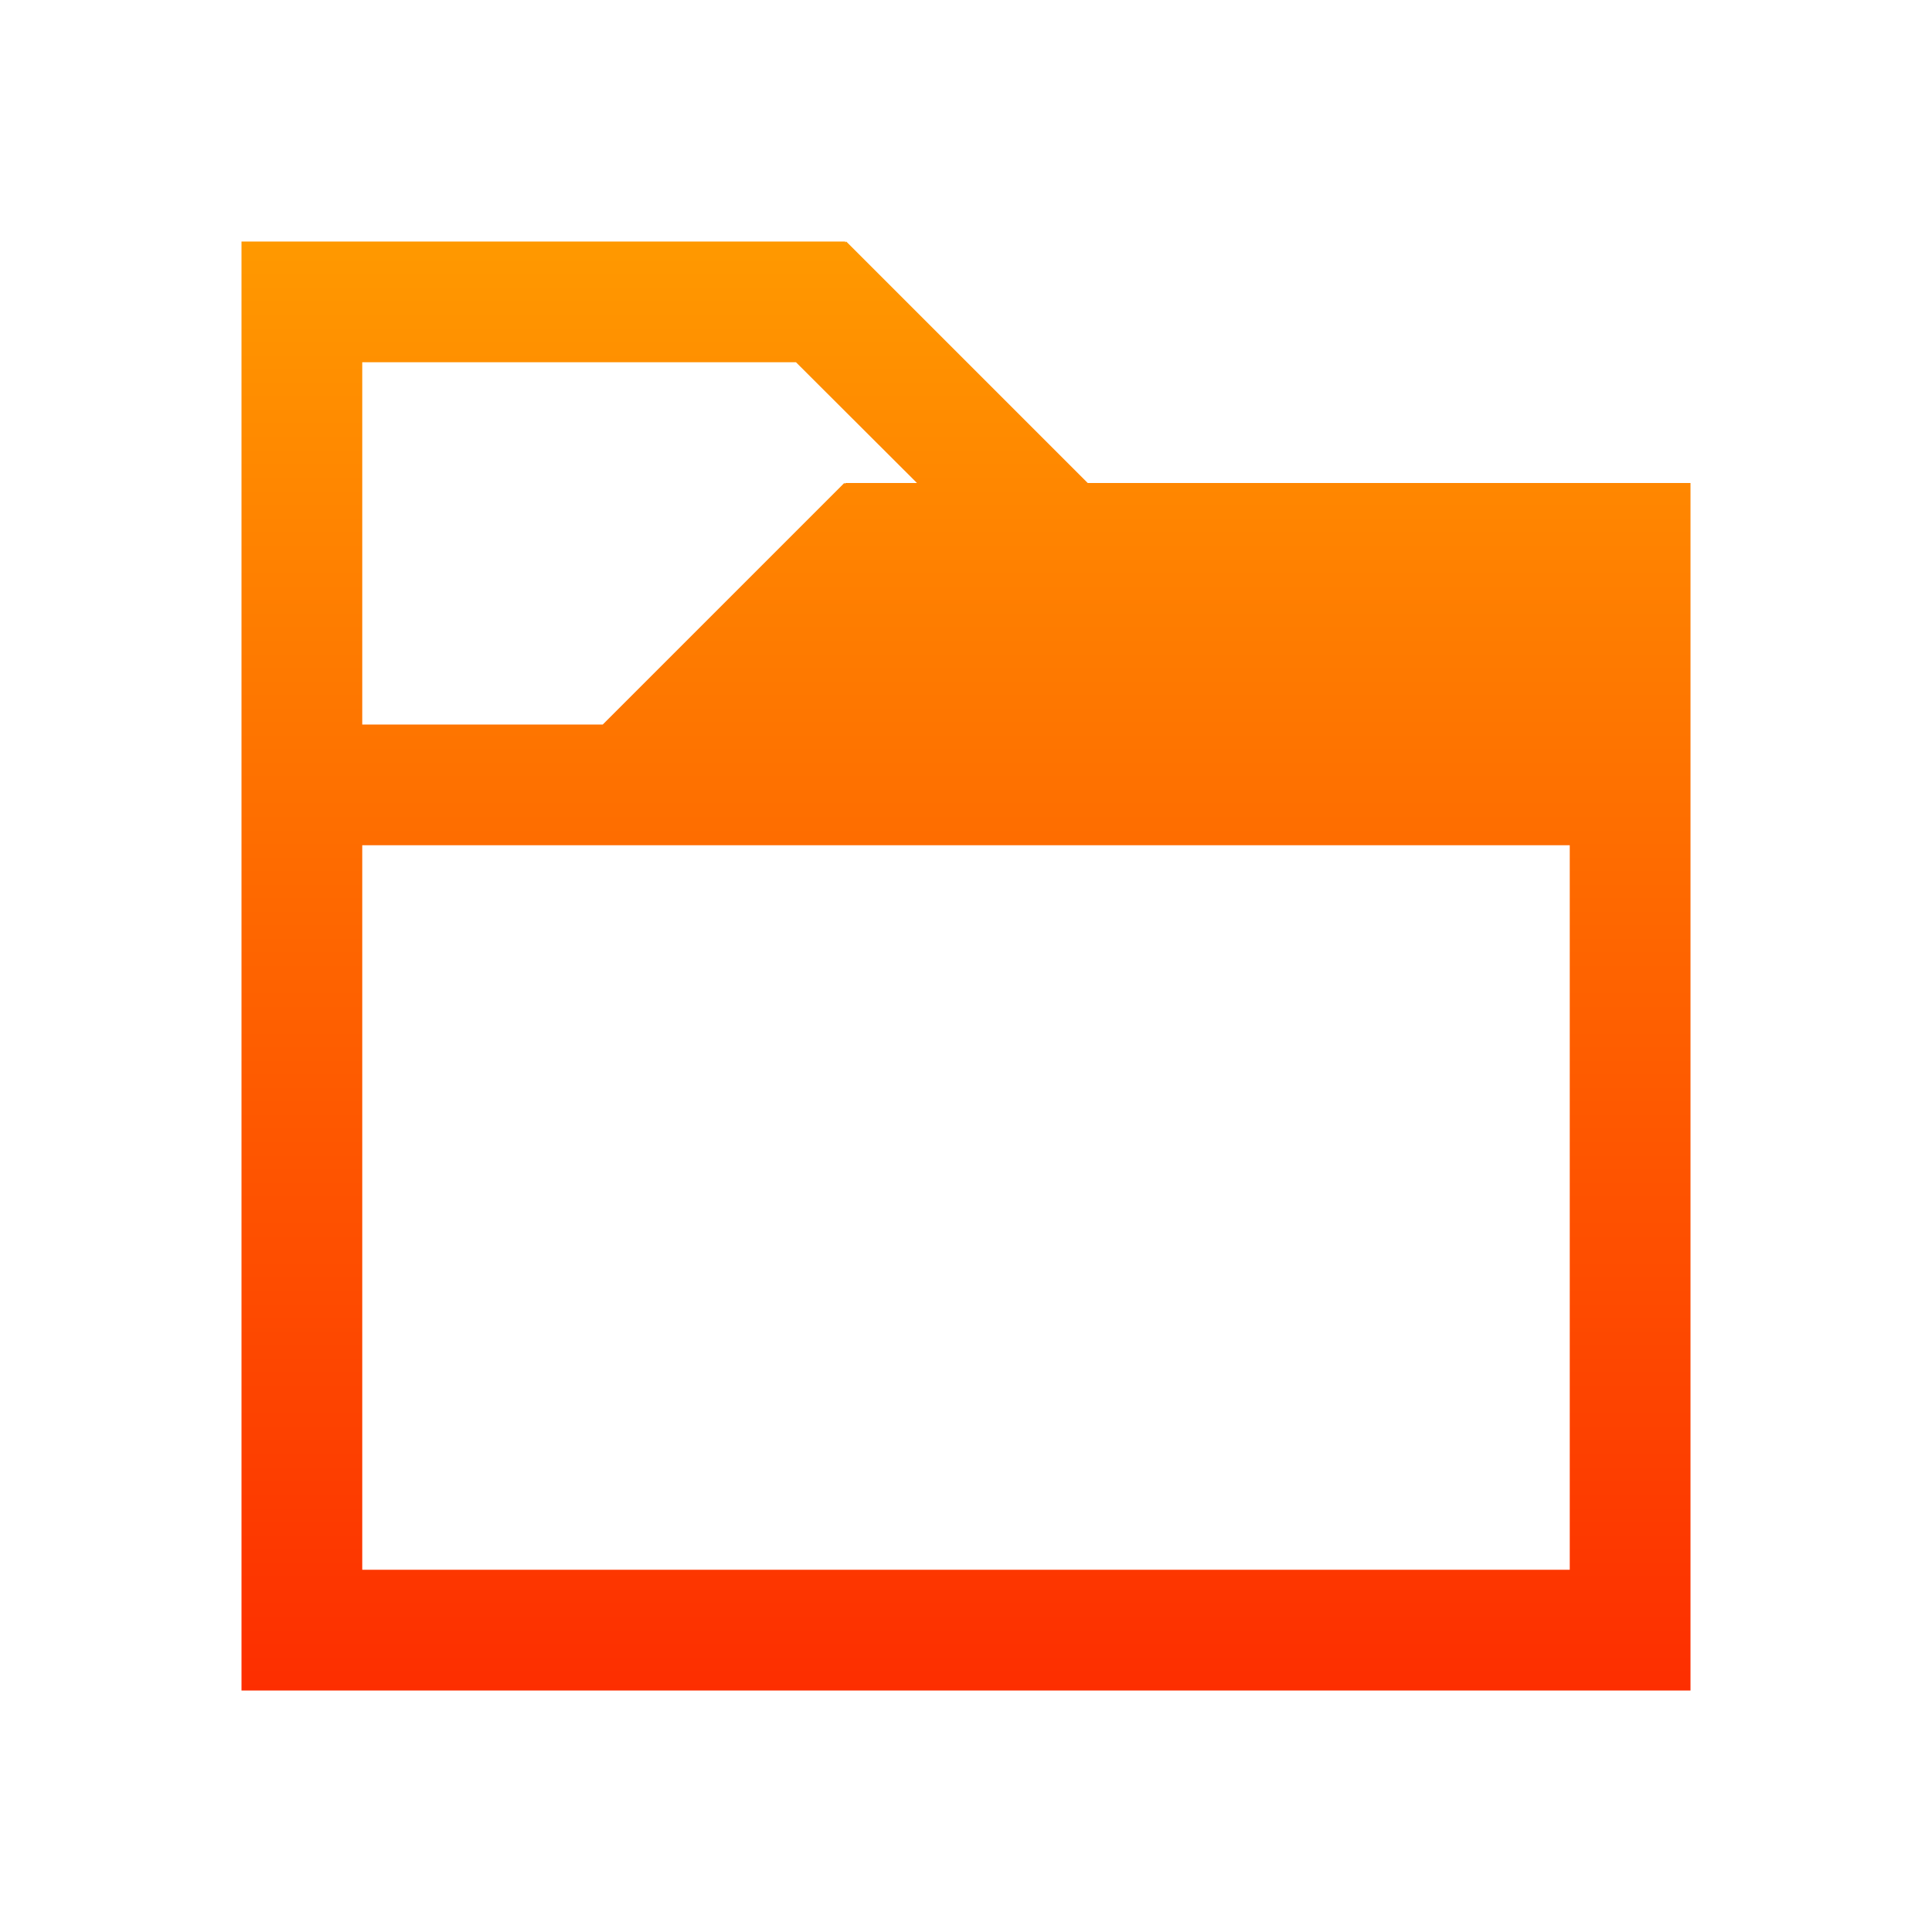 <svg width="16" height="16" viewBox="0 0 16 16" fill="none" xmlns="http://www.w3.org/2000/svg">
<path d="M2 2V3V6V7V13V14H14V13V6V5V4H9.008L7.008 2L7 2.008V2H3H2ZM3 3H6.592L7.594 4H7V4.008L6.992 4L4.992 6H3V3ZM3 7H13V13H3V7Z" fill="url(#paint0_linear)"/>
<defs>
<linearGradient id="paint0_linear" x1="8" y1="14" x2="8" y2="2" gradientUnits="userSpaceOnUse">
<stop stop-color="#FD2E00"/>
<stop offset="1" stop-color="#FF9900"/>
</linearGradient>
</defs>
</svg>
